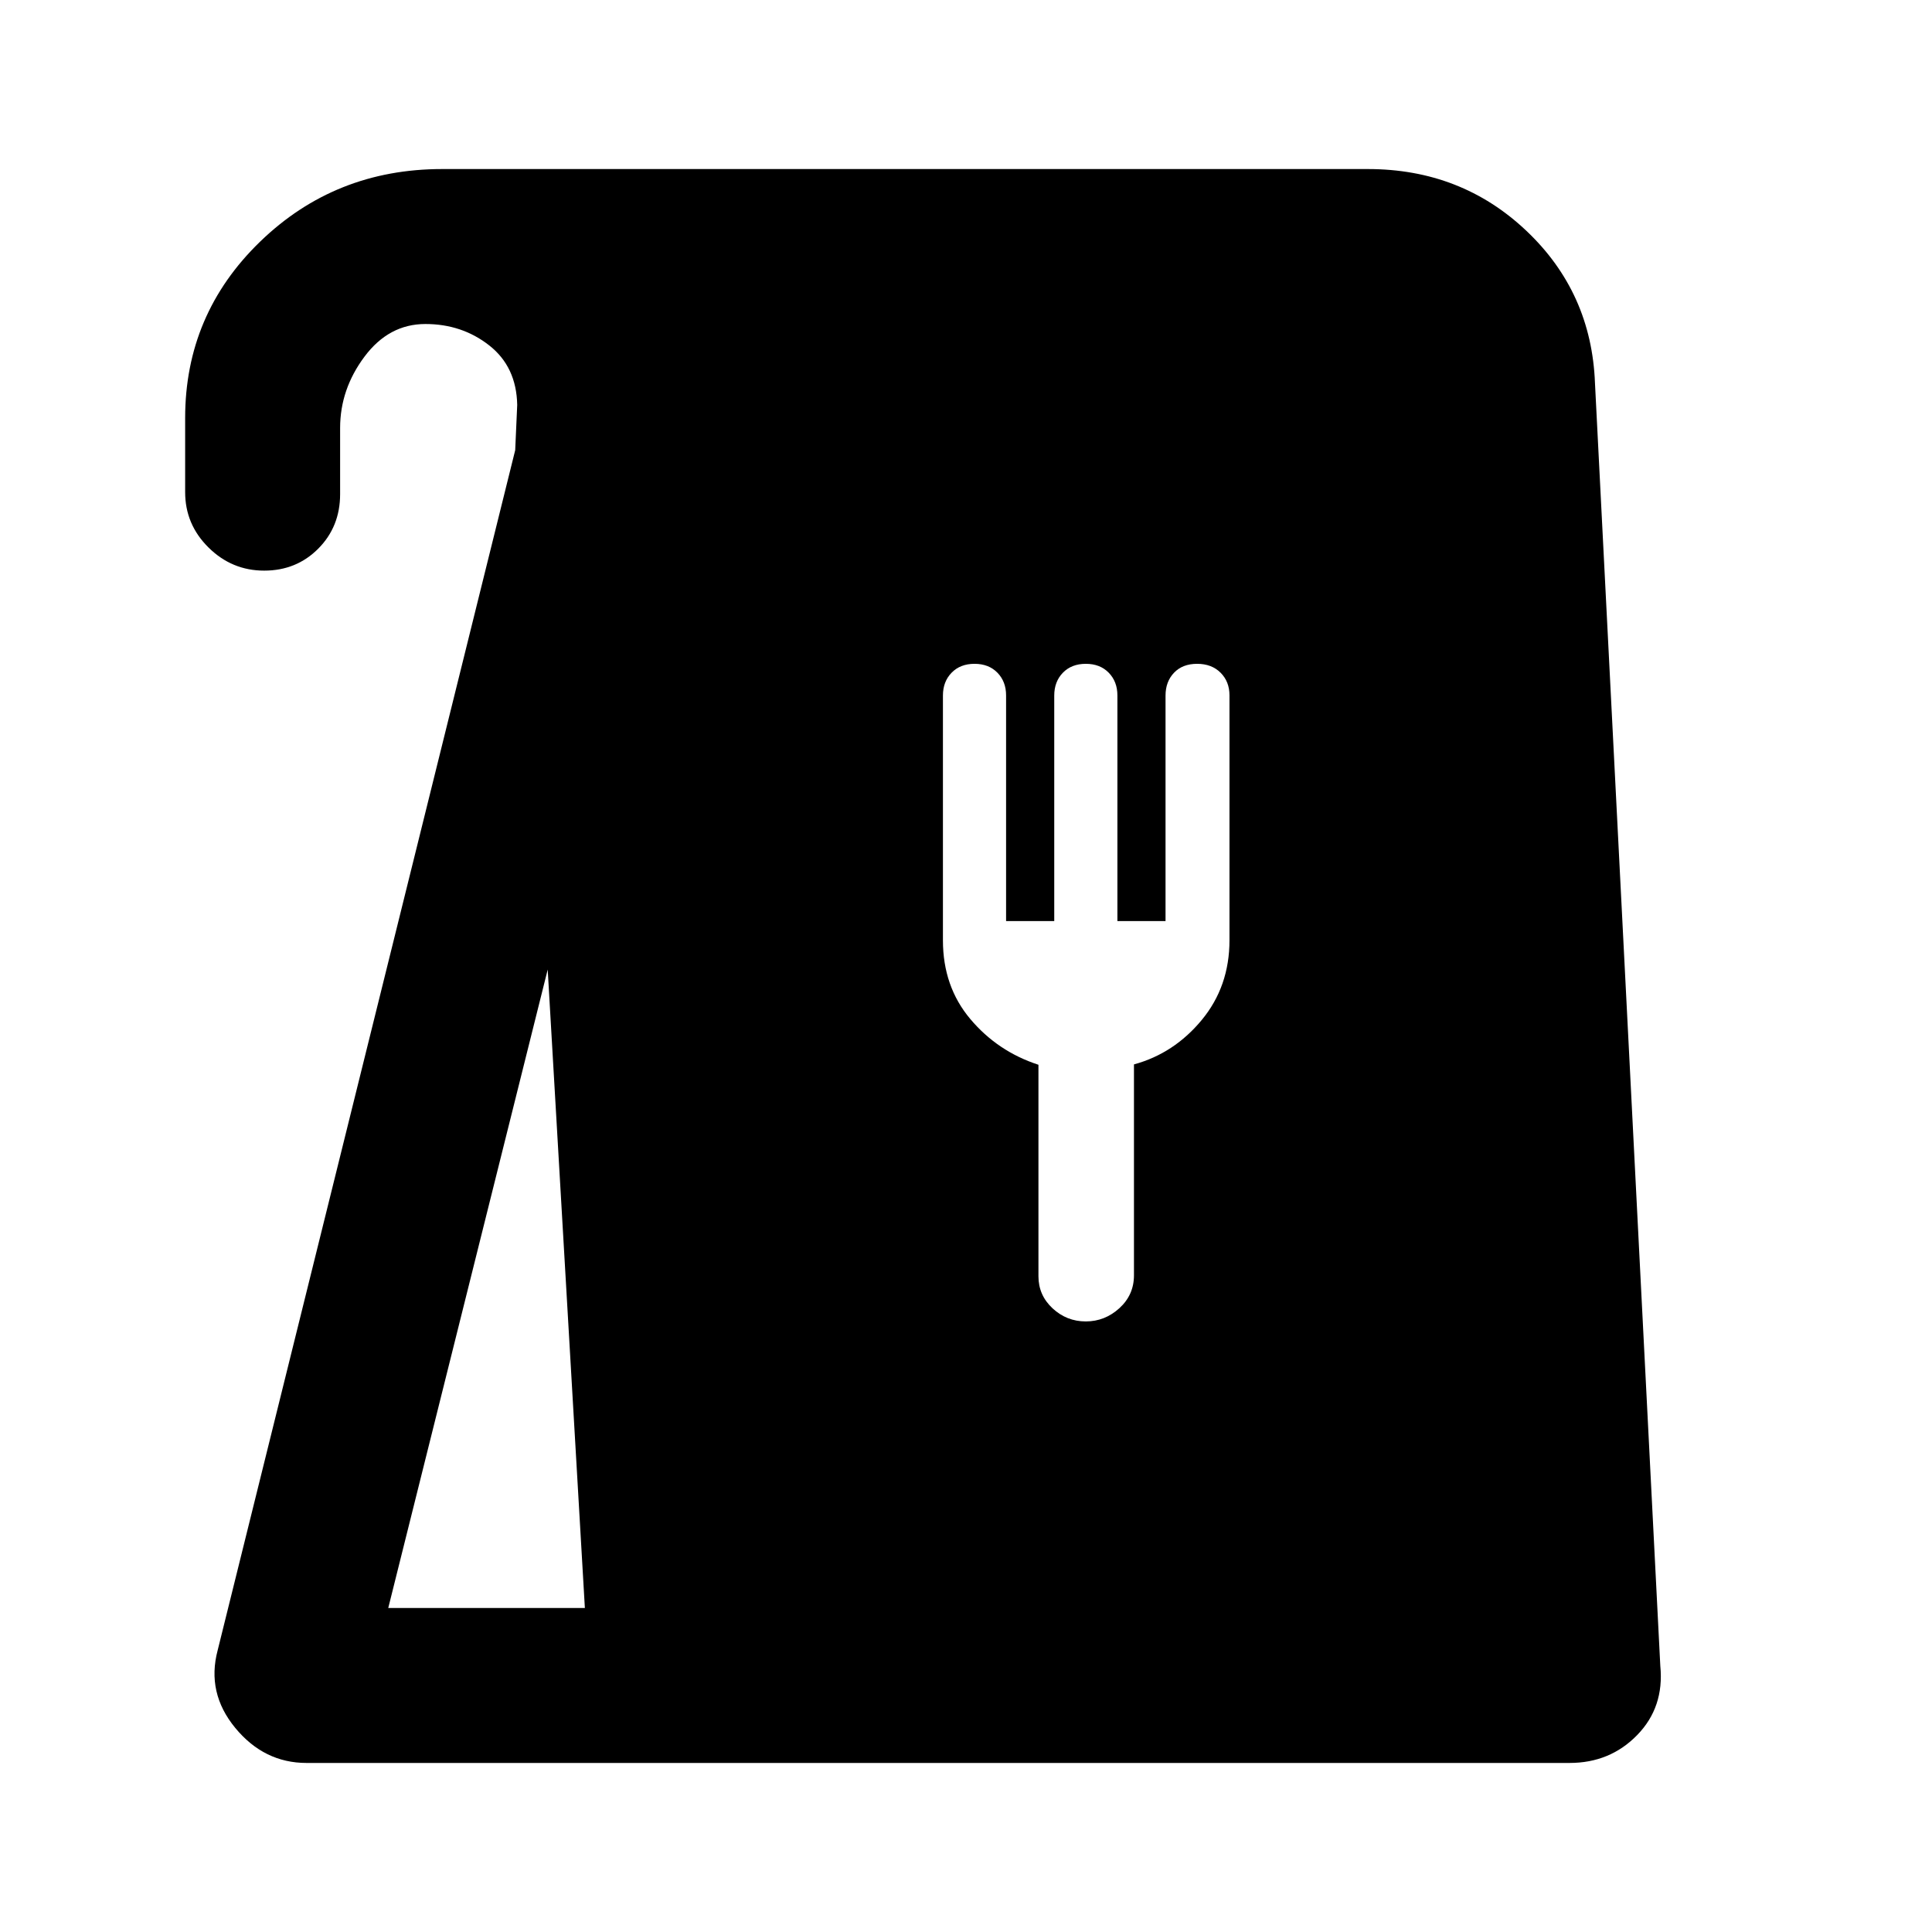 <svg xmlns="http://www.w3.org/2000/svg" height="20" viewBox="0 -960 960 960" width="20"><path d="M152.31-84q-21.06 0-35.41-17.41-14.36-17.41-8.74-38.59L256-736.31l1-22.51q-.38-18.95-13.92-29.56Q229.54-799 211.38-799q-18.15 0-30.26 16.21Q169-766.58 169-747.31v32.85q0 16.15-10.85 27.07-10.85 10.93-26.88 10.93-16.04 0-27.65-11.48Q92-699.41 92-715.46v-36.85q0-51.54 37.24-87.61Q166.49-876 219.69-876h460q46.34 0 78.75 30.68t34.1 75.78L825-132.16q2 20.45-11.49 34.3Q800.02-84 779.9-84H152.31Zm40.61-77h97.7l-18.47-317.24L192.92-161Zm346.59-142.39q9.49 0 16.72-6.59 7.23-6.6 7.23-16.33V-431.1q19.92-5.44 33.69-22.09 13.77-16.66 13.77-39.6V-614.5q0-6.81-4.42-11.23-4.42-4.42-11.65-4.42-7.24 0-11.47 4.42t-4.23 11.37v112.05h-23.92v-112.15q0-6.85-4.31-11.27-4.3-4.42-11.38-4.42-7.08 0-11.39 4.42-4.3 4.42-4.3 11.37v112.05h-23.93v-112.15q0-6.85-4.3-11.27-4.31-4.42-11.39-4.42-7.08 0-11.38 4.42-4.31 4.42-4.31 11.34v121.64q0 22.93 13.58 39.07 13.57 16.14 33.88 22.76v105.09q0 9.41 7.01 15.93 7.01 6.51 16.5 6.51Z"/></svg>